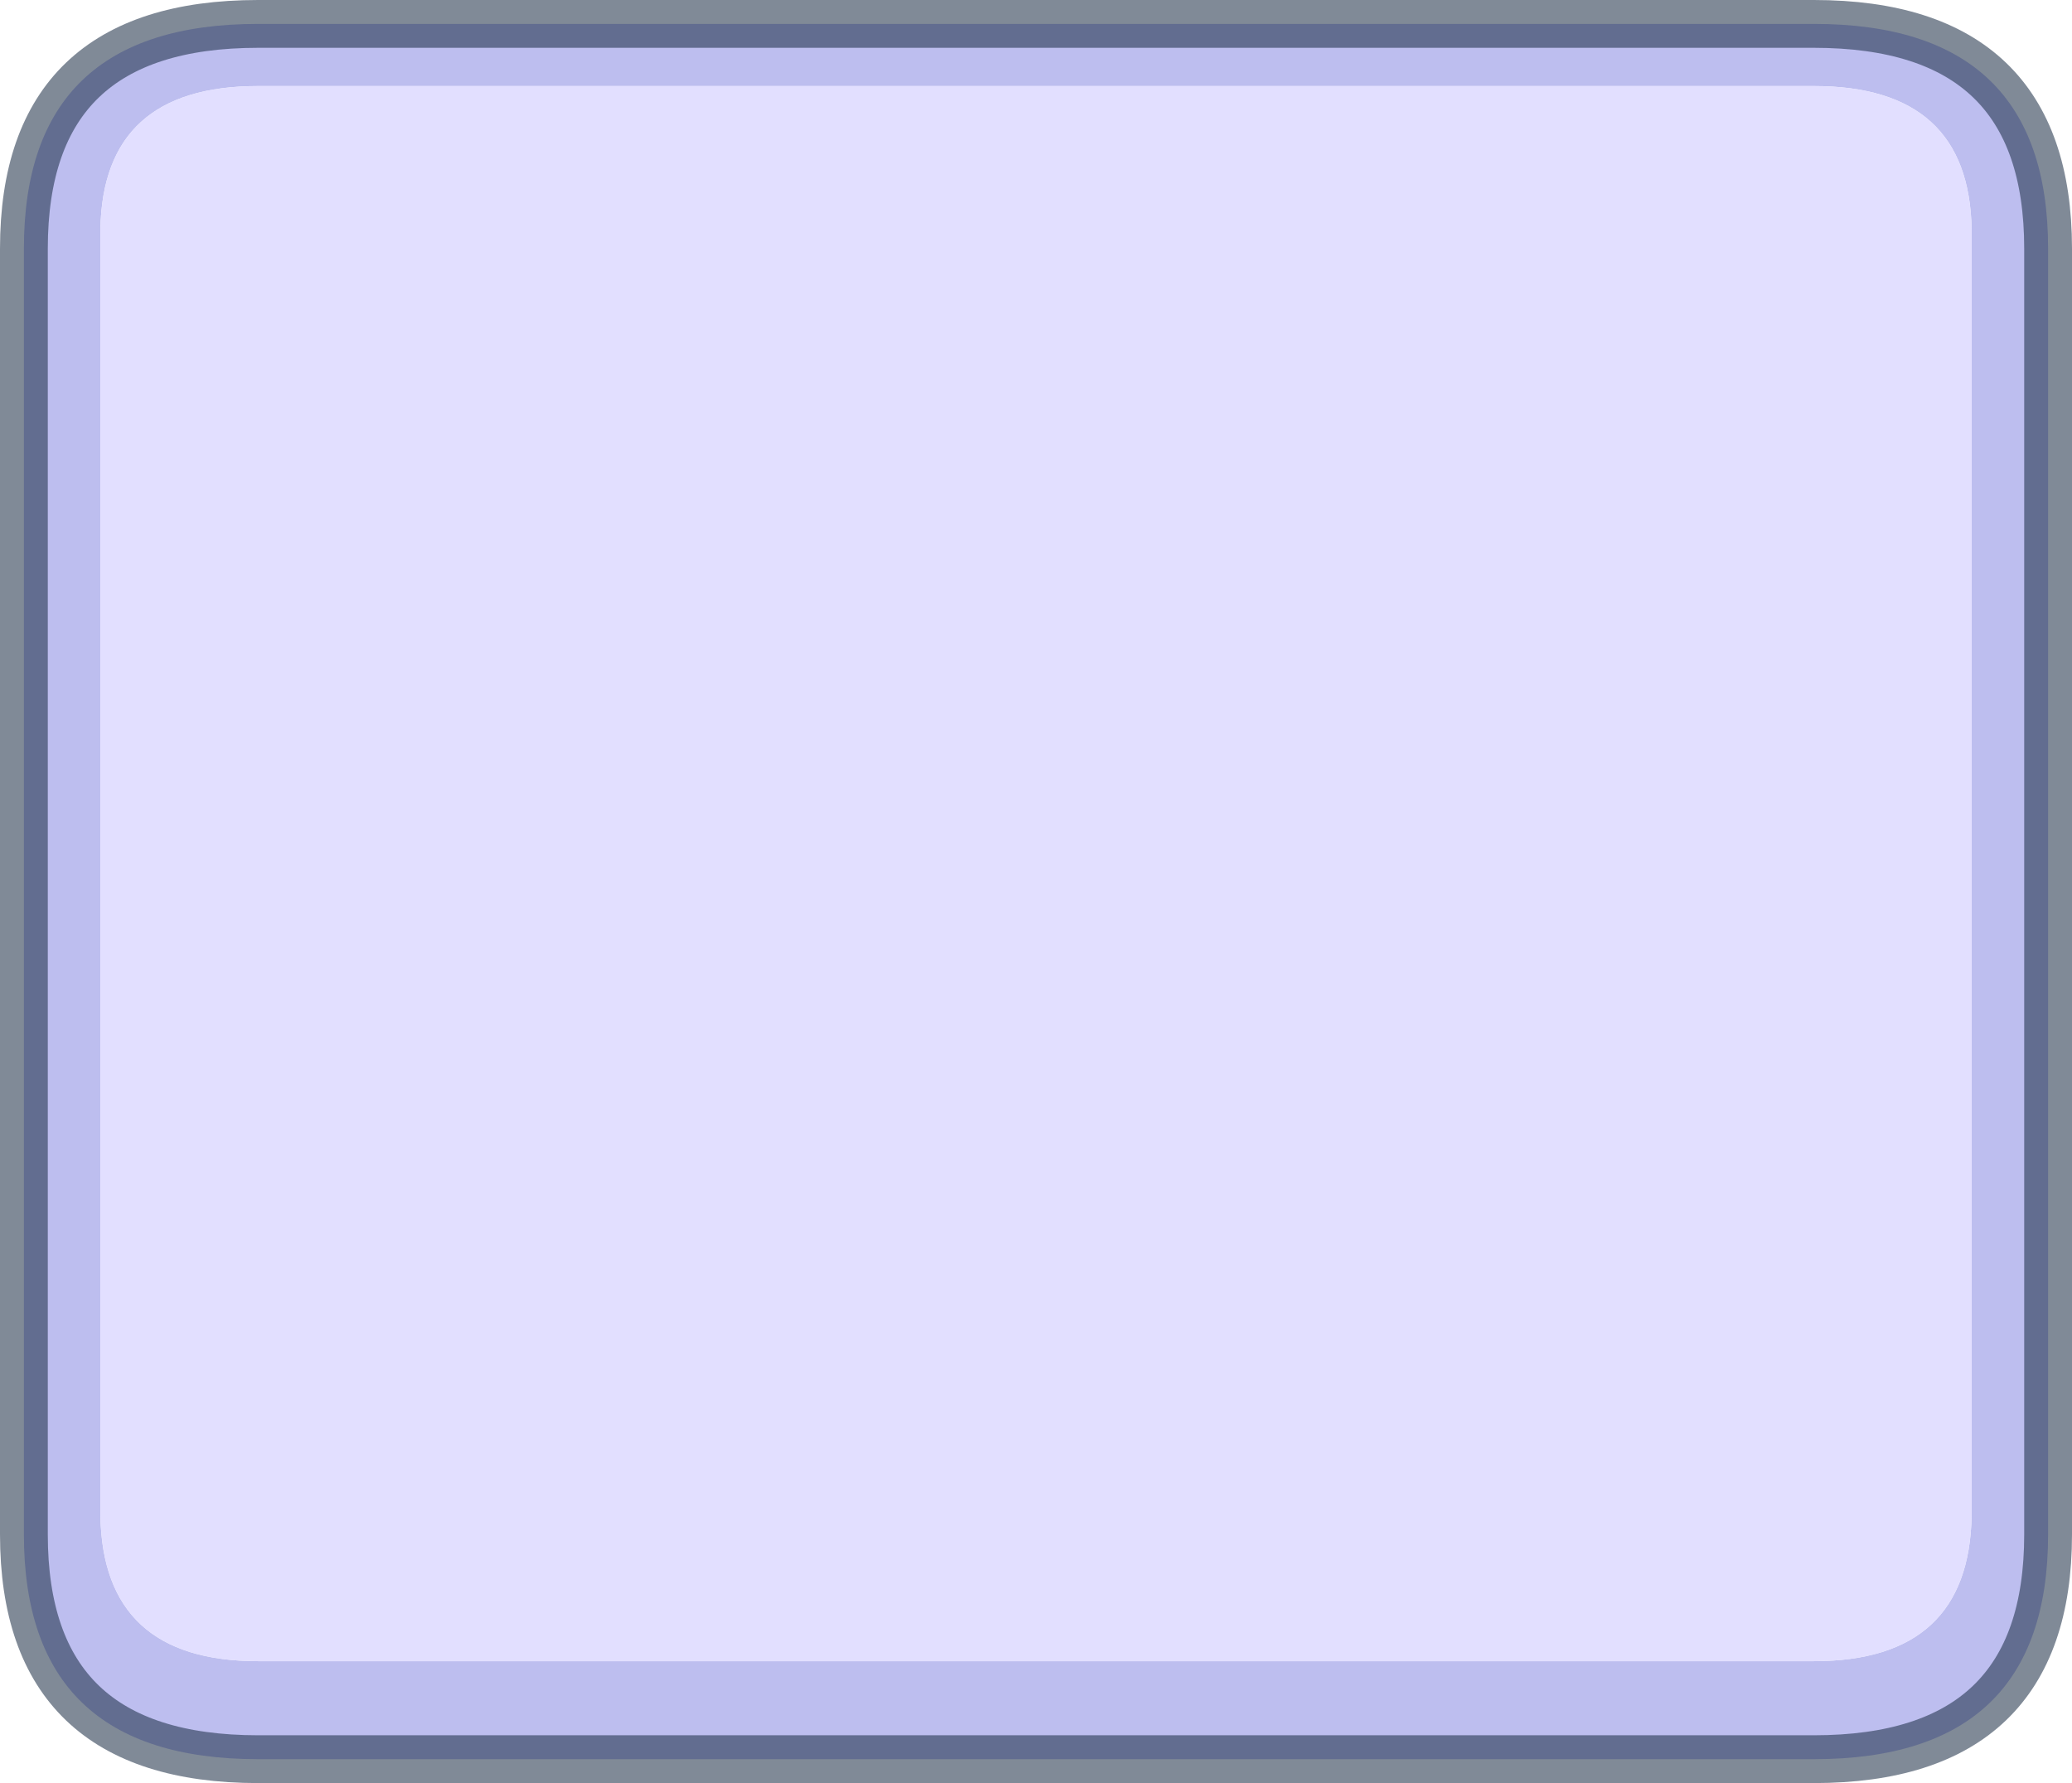 <?xml version="1.0" encoding="UTF-8" standalone="no"?>
<svg xmlns:xlink="http://www.w3.org/1999/xlink" height="37.3px" width="43.35px" xmlns="http://www.w3.org/2000/svg">
  <g transform="matrix(1.0, 0.0, 0.0, 1.0, 21.7, 18.65)">
    <path d="M-16.3 -18.15 L16.25 -18.15 Q21.15 -18.15 21.15 -13.45 L21.15 13.45 Q21.15 18.15 16.25 18.15 L-16.3 18.15 Q-21.2 18.15 -21.2 13.45 L-21.2 -13.45 Q-21.2 -18.15 -16.3 -18.15 M-19.6 -13.85 L-19.6 13.05 Q-19.55 16.1 -16.3 16.1 L16.25 16.1 Q19.5 16.1 19.55 13.05 L19.55 -13.85 Q19.5 -16.85 16.25 -16.85 L-16.3 -16.85 Q-19.55 -16.85 -19.6 -13.85" fill="#afb1ec" fill-opacity="0.827" fill-rule="evenodd" stroke="none"/>
    <path d="M-19.6 -13.85 Q-19.55 -16.85 -16.3 -16.85 L16.25 -16.85 Q19.5 -16.85 19.55 -13.85 L19.55 13.05 Q19.5 16.1 16.25 16.1 L-16.3 16.1 Q-19.55 16.1 -19.6 13.05 L-19.6 -13.85" fill="#dedbff" fill-opacity="0.898" fill-rule="evenodd" stroke="none"/>
    <path d="M-16.3 -18.15 L16.25 -18.15 Q21.15 -18.15 21.15 -13.45 L21.15 13.45 Q21.15 18.15 16.25 18.15 L-16.3 18.15 Q-21.2 18.15 -21.2 13.45 L-21.2 -13.45 Q-21.2 -18.15 -16.3 -18.15 Z" fill="none" stroke="#182a43" stroke-linecap="round" stroke-linejoin="round" stroke-opacity="0.549" stroke-width="1.0"/>
  </g>
</svg>
